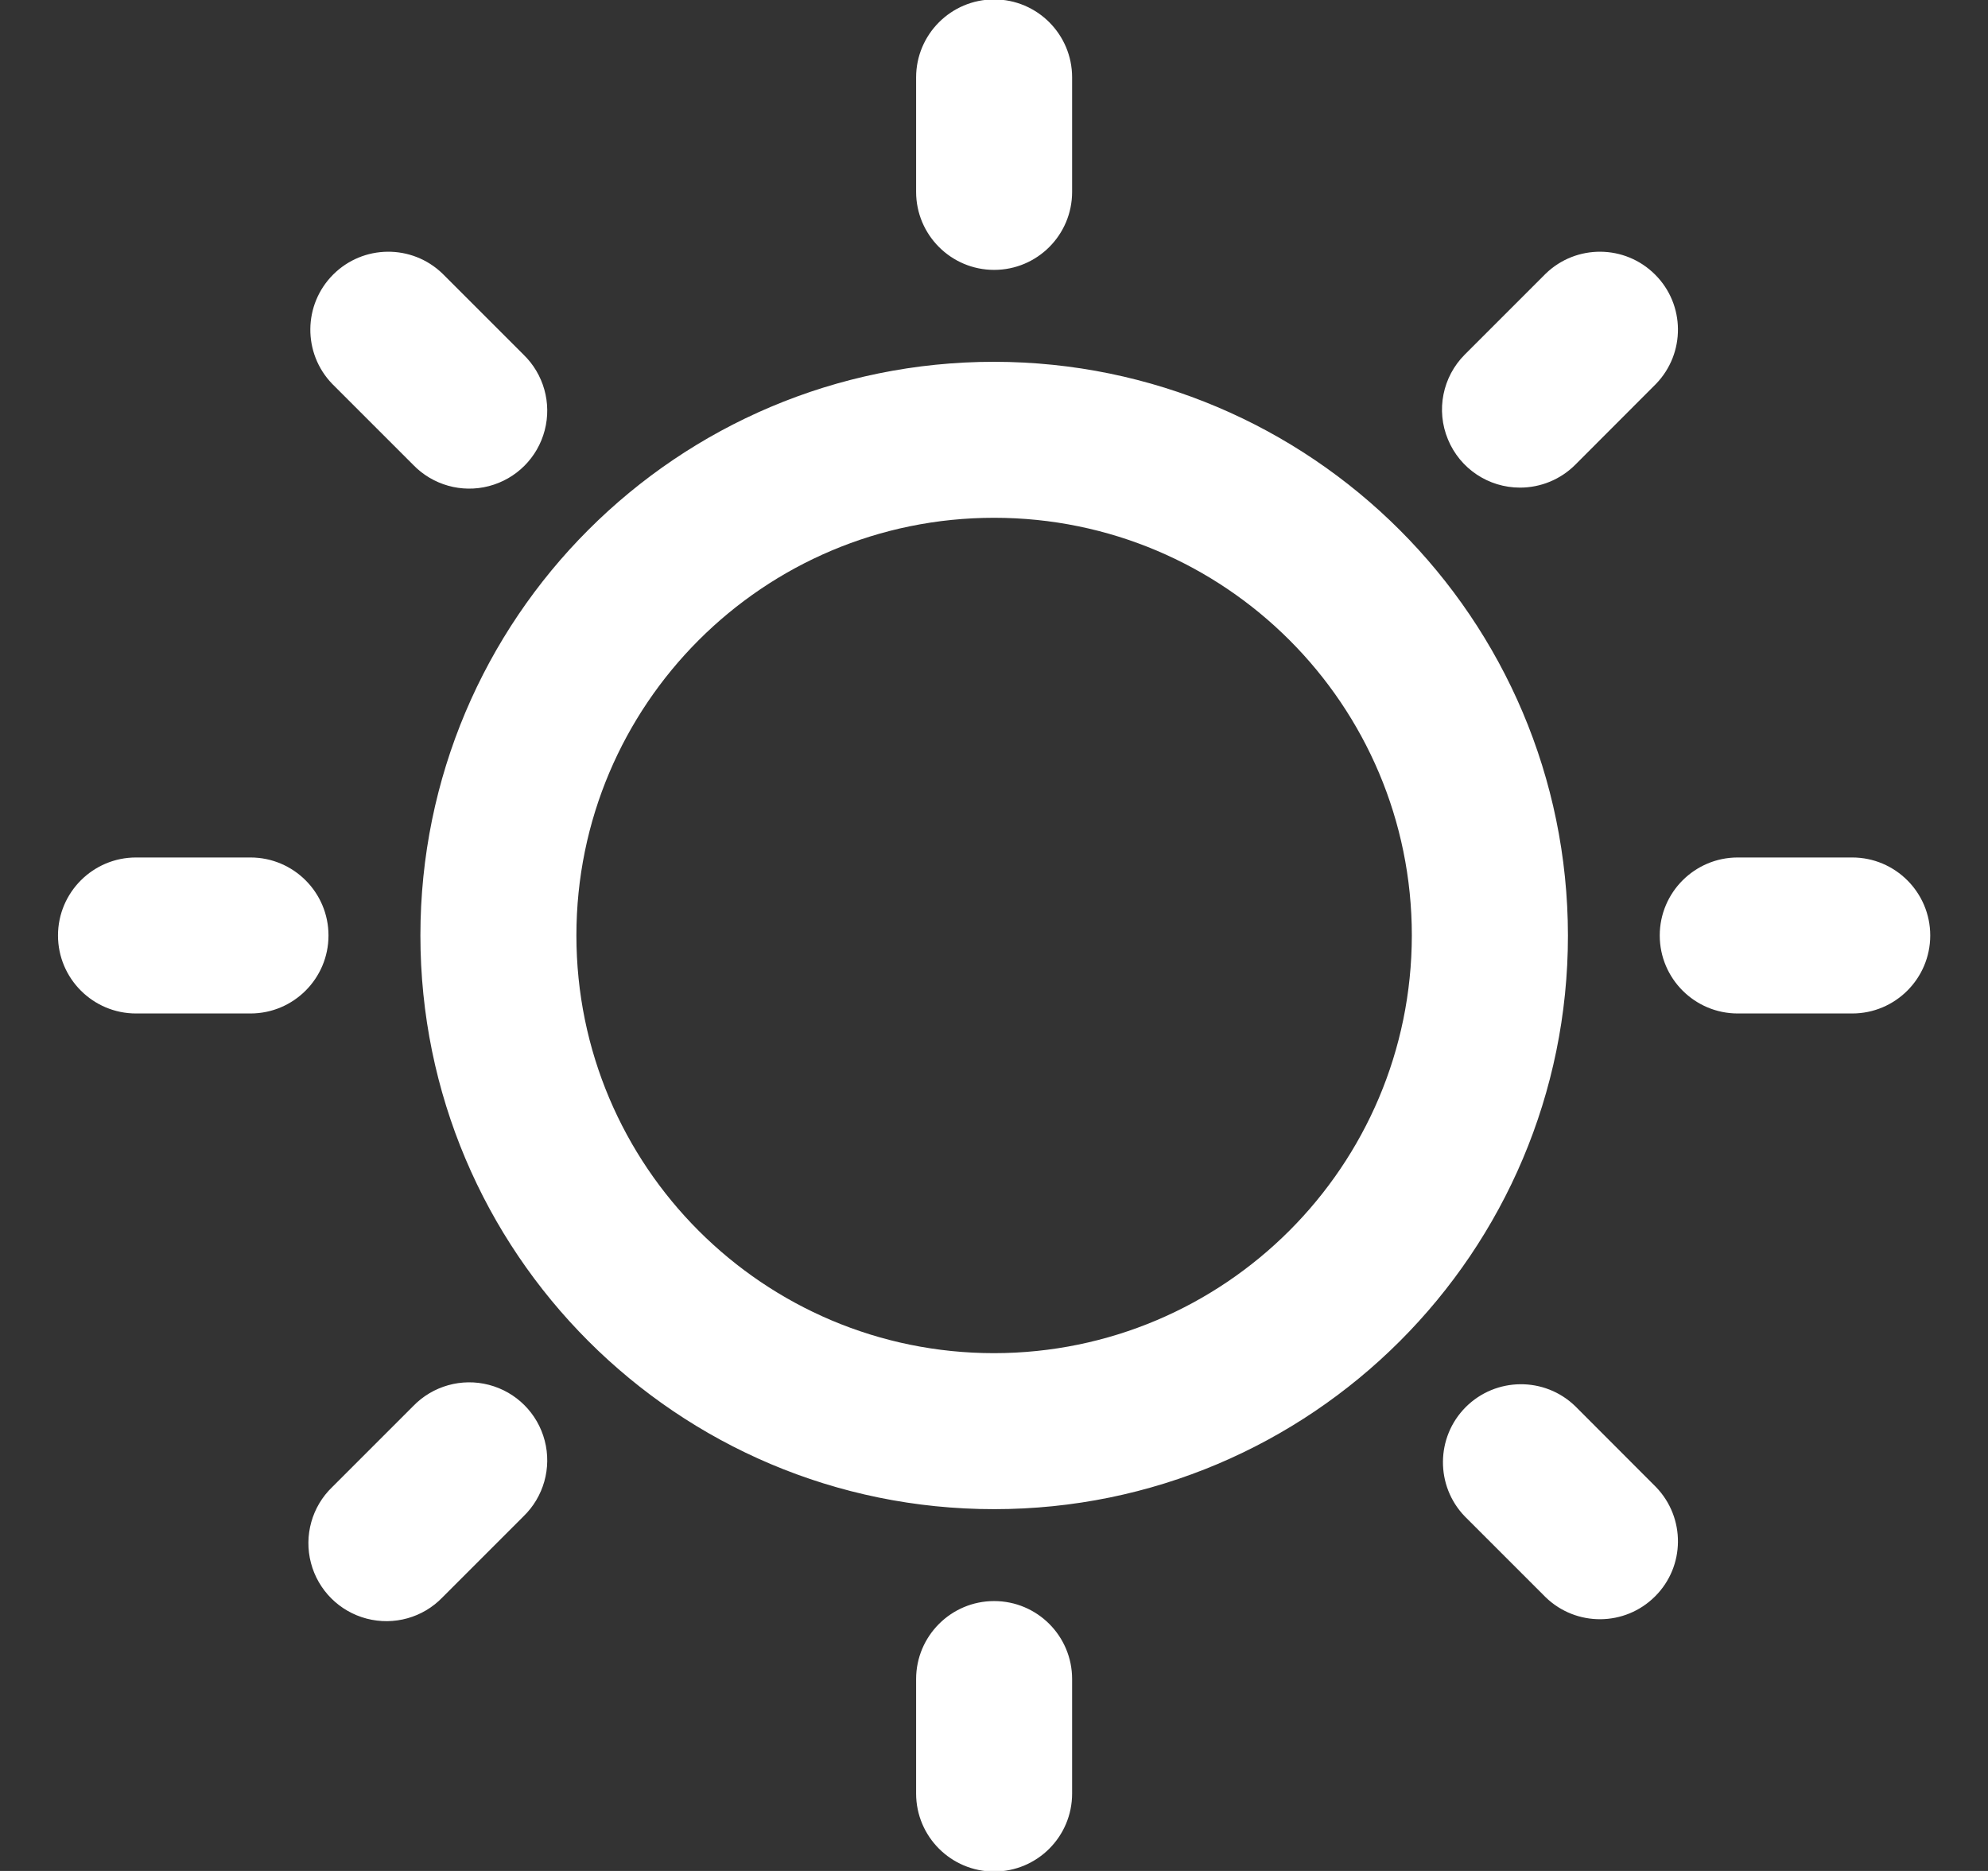 <svg width="17" height="16" viewBox="0 0 17 16" fill="none" xmlns="http://www.w3.org/2000/svg">
<rect x="0" y="0" width="17" height="16" fill="#333333" stroke="none"/>
<path fill-rule="evenodd" clip-rule="evenodd" d="M8.501 2.308C8.87 2.308 9.168 2.009 9.168 1.641V0.662C9.168 0.294 8.87 -0.005 8.501 -0.005C8.133 -0.005 7.834 0.294 7.834 0.662V1.641C7.834 2.009 8.133 2.308 8.501 2.308ZM3.595 8C3.595 5.29 5.791 3.094 8.501 3.094C11.21 3.097 13.405 5.291 13.408 8C13.408 10.71 11.211 12.906 8.501 12.906C5.791 12.906 3.595 10.71 3.595 8ZM4.929 8C4.929 9.973 6.528 11.572 8.501 11.572C10.473 11.57 12.071 9.972 12.073 8C12.073 6.027 10.474 4.428 8.501 4.428C6.528 4.428 4.929 6.027 4.929 8ZM4.181 4.157C3.948 4.218 3.7 4.148 3.533 3.975L2.841 3.283C2.588 3.021 2.592 2.605 2.849 2.348C3.106 2.091 3.522 2.087 3.784 2.34L4.476 3.032C4.649 3.199 4.719 3.447 4.658 3.68C4.597 3.914 4.415 4.096 4.181 4.157ZM2.142 7.333H1.163C0.795 7.333 0.496 7.632 0.496 8C0.496 8.368 0.795 8.667 1.163 8.667H2.142C2.51 8.667 2.809 8.368 2.809 8C2.809 7.632 2.51 7.333 2.142 7.333ZM2.841 12.717L3.533 12.025C3.7 11.852 3.948 11.782 4.181 11.843C4.415 11.904 4.597 12.086 4.658 12.32C4.719 12.553 4.649 12.801 4.476 12.968L3.784 13.66C3.617 13.834 3.369 13.903 3.135 13.842C2.902 13.781 2.72 13.599 2.659 13.366C2.598 13.133 2.667 12.884 2.841 12.717ZM8.501 13.692C8.133 13.692 7.834 13.991 7.834 14.359V15.338C7.834 15.706 8.133 16.005 8.501 16.005C8.87 16.005 9.168 15.706 9.168 15.338V14.359C9.168 13.991 8.87 13.692 8.501 13.692ZM12.534 12.033C12.792 11.776 13.208 11.772 13.47 12.025L14.161 12.717C14.414 12.979 14.411 13.395 14.153 13.652C13.896 13.909 13.48 13.913 13.218 13.66L12.526 12.968C12.274 12.707 12.277 12.291 12.534 12.033ZM15.839 7.333H14.86C14.492 7.333 14.193 7.632 14.193 8C14.193 8.368 14.492 8.667 14.86 8.667H15.839C16.207 8.667 16.506 8.368 16.506 8C16.506 7.632 16.207 7.333 15.839 7.333ZM13.47 3.975C13.345 4.1 13.175 4.17 12.998 4.17C12.728 4.17 12.485 4.008 12.382 3.758C12.278 3.509 12.336 3.222 12.526 3.032L13.218 2.34C13.48 2.087 13.896 2.091 14.153 2.348C14.411 2.605 14.414 3.021 14.161 3.283L13.47 3.975Z" fill="white"/>
</svg>

